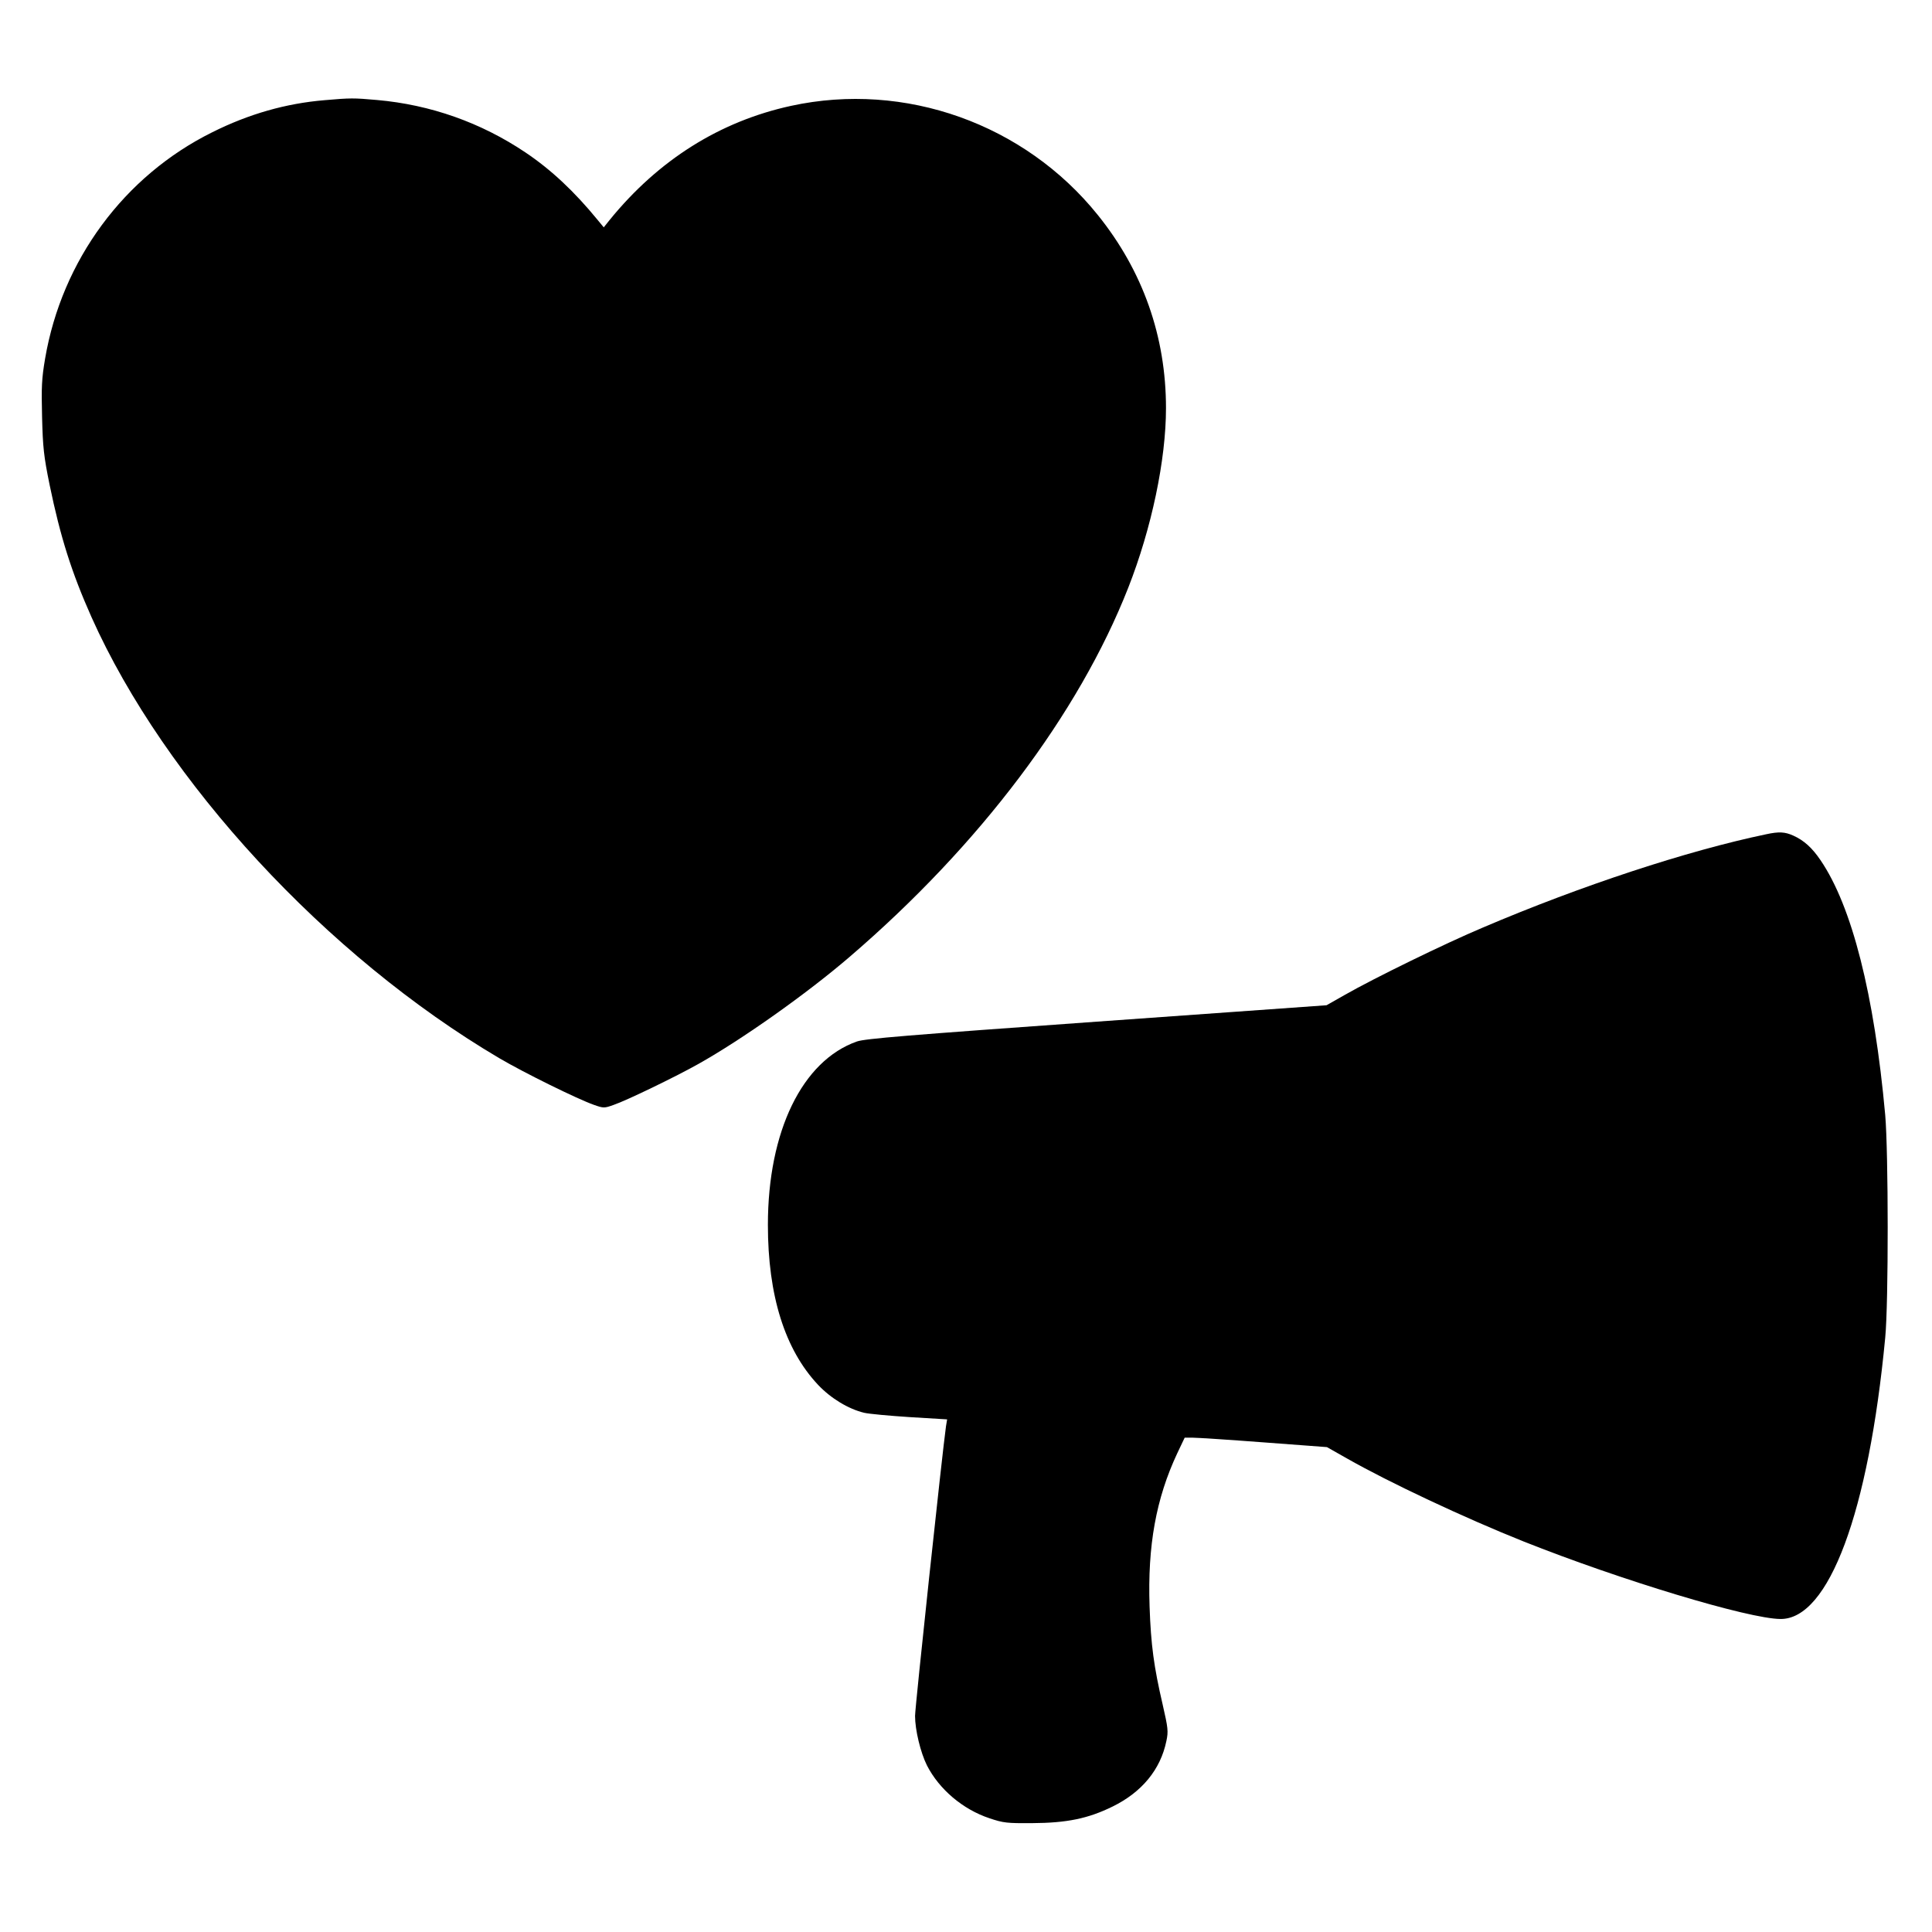 <?xml version="1.0" standalone="no"?>
<!DOCTYPE svg PUBLIC "-//W3C//DTD SVG 20010904//EN"
 "http://www.w3.org/TR/2001/REC-SVG-20010904/DTD/svg10.dtd">
<svg version="1.0" xmlns="http://www.w3.org/2000/svg"
 width="1024pt" height="1024pt" viewBox="0 0 1024 1024"
 preserveAspectRatio="xMidYMid meet">
<g transform="translate(0,1024) scale(0.1,-0.1)"
fill="#000000" stroke="none">
<path d="M1720 9709 c-204 -17 -401 -73 -595 -170 -468 -232 -797 -679 -886
-1200 -18 -106 -20 -151 -16 -309 4 -161 9 -208 40 -360 57 -276 116 -463 222
-701 389 -870 1245 -1797 2162 -2338 131 -77 413 -216 501 -247 51 -18 55 -18
105 0 68 23 332 151 449 217 230 129 574 372 803 569 687 590 1212 1286 1475
1955 124 316 200 678 200 952 0 379 -122 726 -361 1023 -389 484 -1023 710
-1626 579 -377 -82 -702 -286 -961 -604 l-32 -40 -33 40 c-123 150 -245 265
-382 357 -235 158 -503 253 -787 278 -124 11 -140 11 -278 -1z"/>
<path d="M9360 5818 c-417 -87 -982 -273 -1500 -494 -202 -85 -578 -269 -732
-357 l-97 -55 -1218 -87 c-1008 -72 -1227 -90 -1271 -105 -290 -102 -472 -476
-472 -972 0 -375 90 -661 266 -848 68 -72 161 -128 244 -148 25 -6 134 -16
242 -23 l198 -12 -6 -36 c-19 -134 -164 -1487 -164 -1536 0 -74 29 -194 63
-262 65 -127 190 -233 331 -280 74 -25 94 -27 226 -26 184 1 297 24 427 88
155 76 254 196 285 347 11 52 9 68 -20 195 -46 198 -62 314 -69 518 -11 323
34 572 147 813 l39 82 43 0 c24 0 193 -11 377 -25 l334 -25 106 -60 c221 -126
623 -315 936 -440 515 -205 1193 -410 1362 -411 256 -2 467 565 555 1491 18
185 17 985 0 1180 -58 639 -176 1106 -343 1351 -44 65 -88 105 -144 130 -44
20 -76 22 -145 7z"/>
</g>
</svg>
